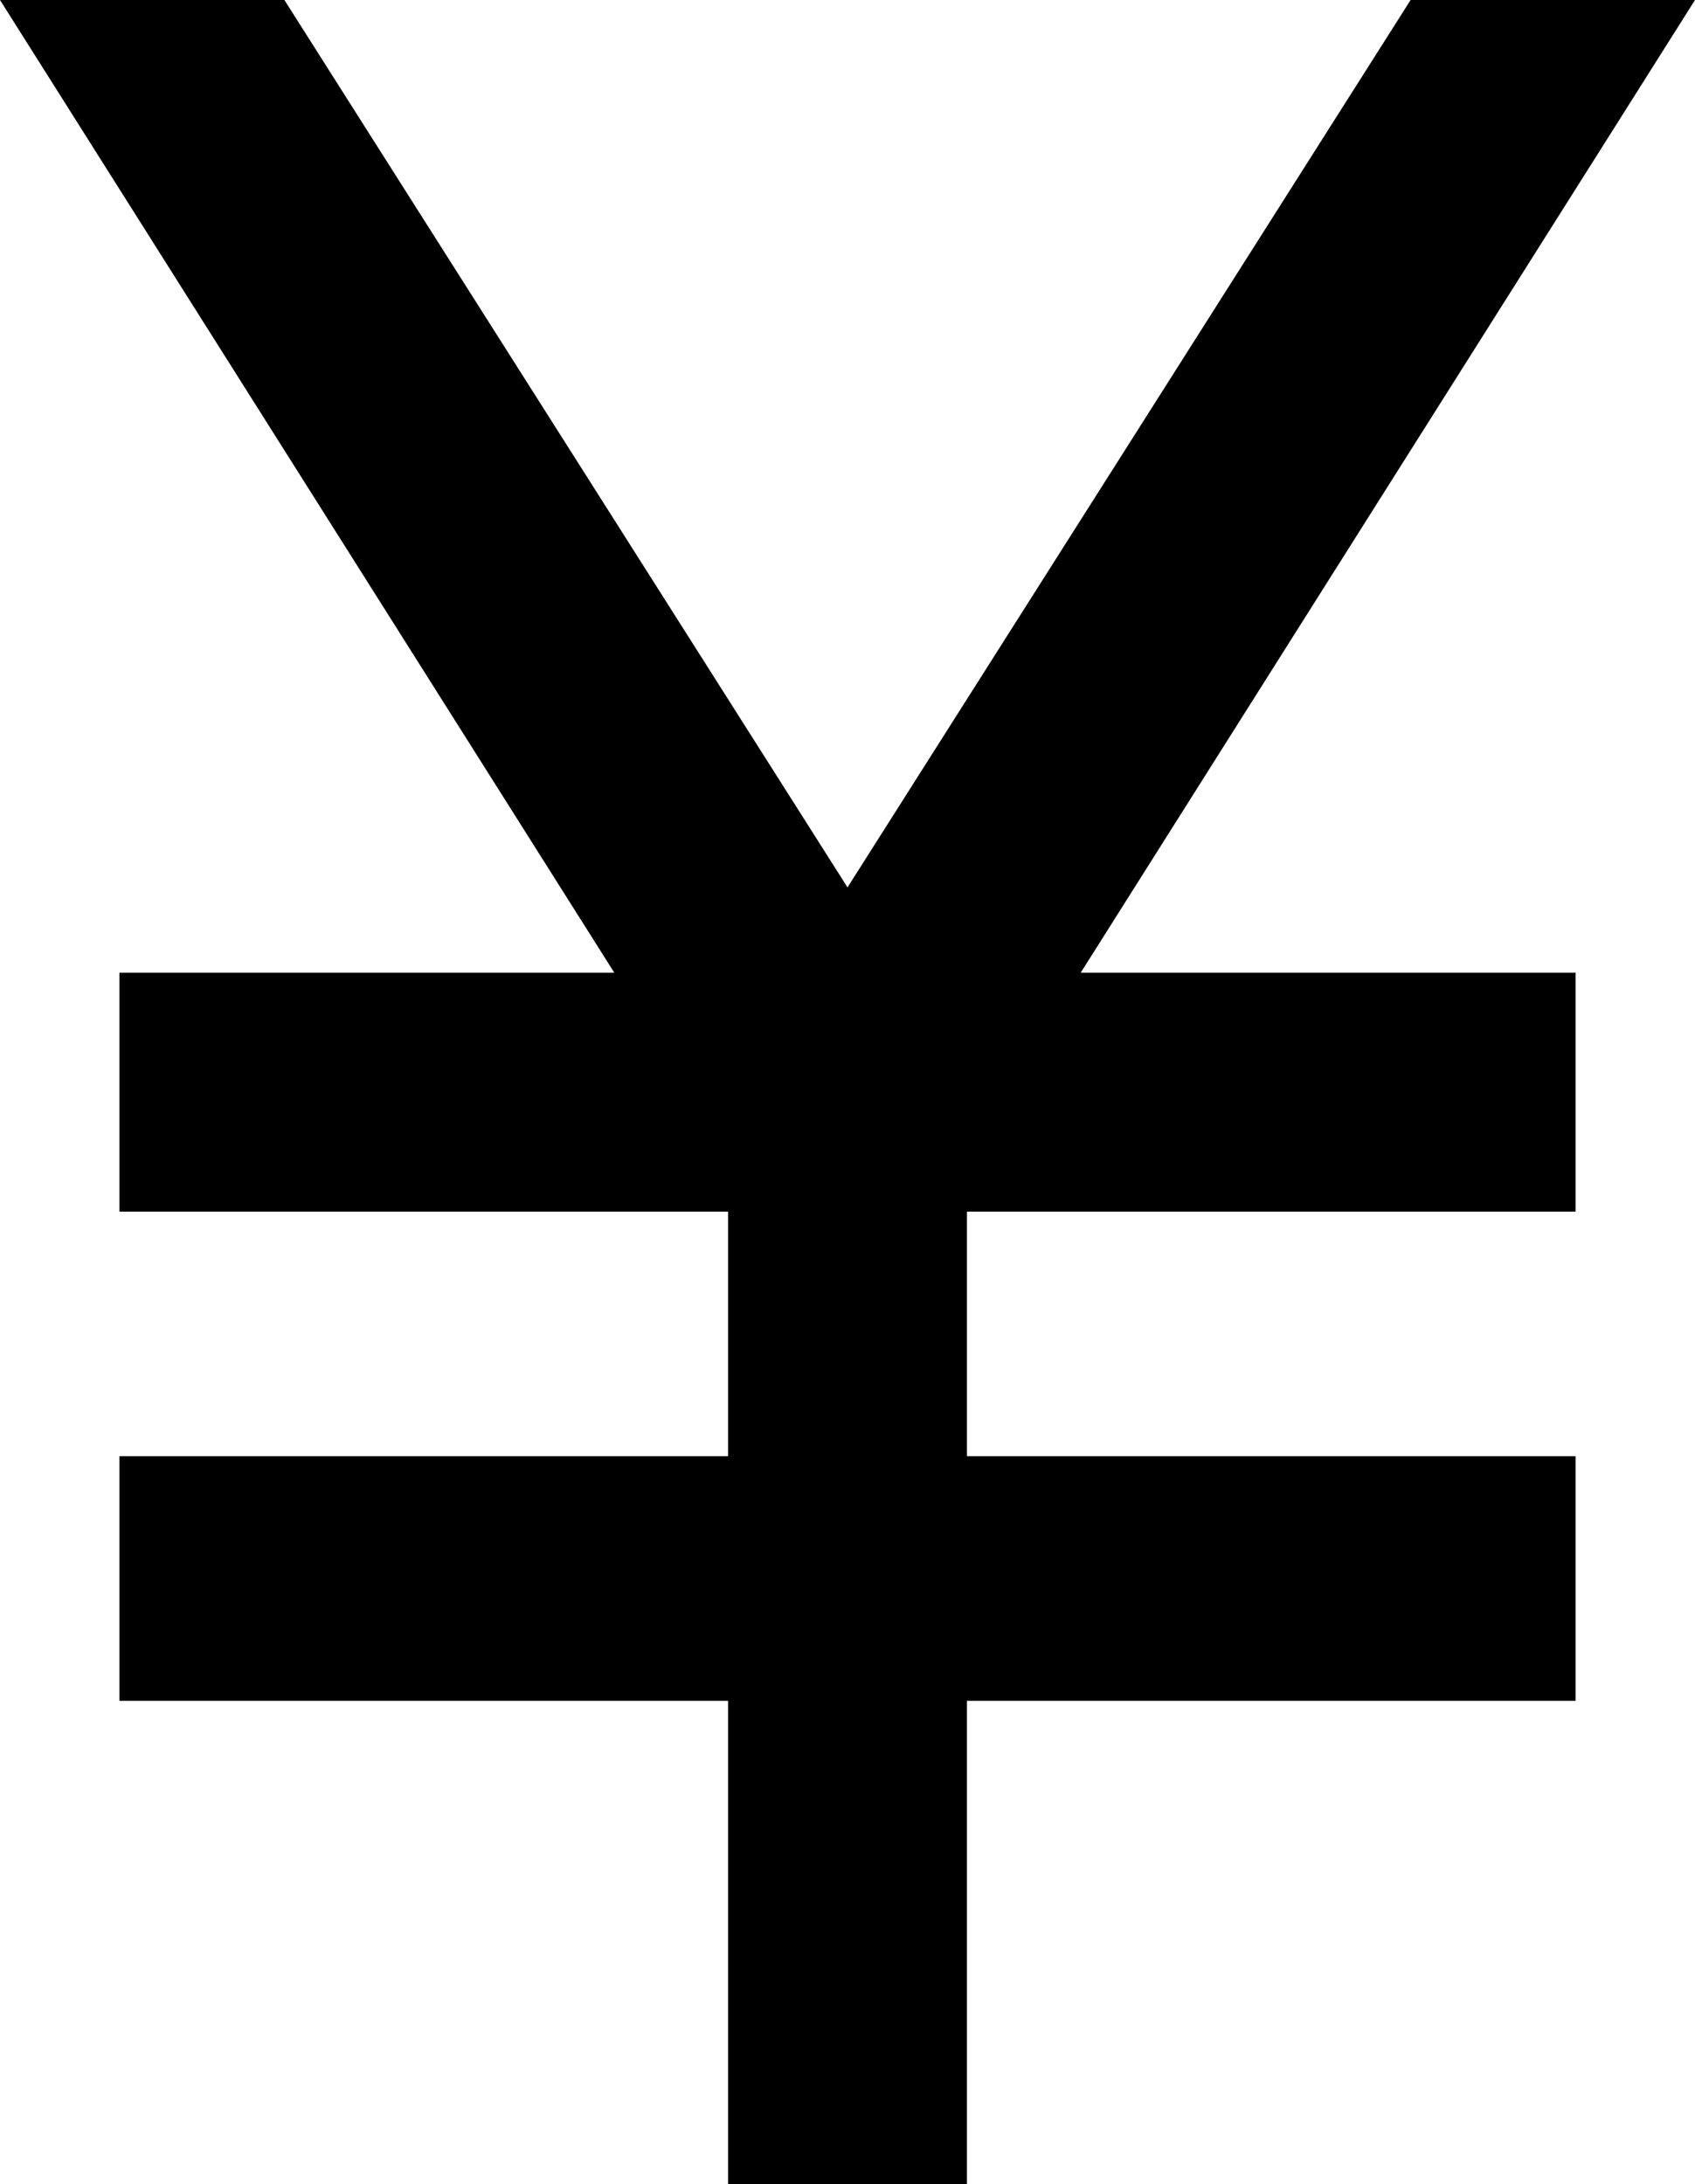 <svg xmlns="http://www.w3.org/2000/svg" viewBox="107 0 298 384">
      <g transform="scale(1 -1) translate(0 -384)">
        <path d="M297 213H384V171H277V128H384V85H277V0H235V85H128V128H235V171H128V213H215L107 384H157L256 228L355 384H405Z" />
      </g>
    </svg>